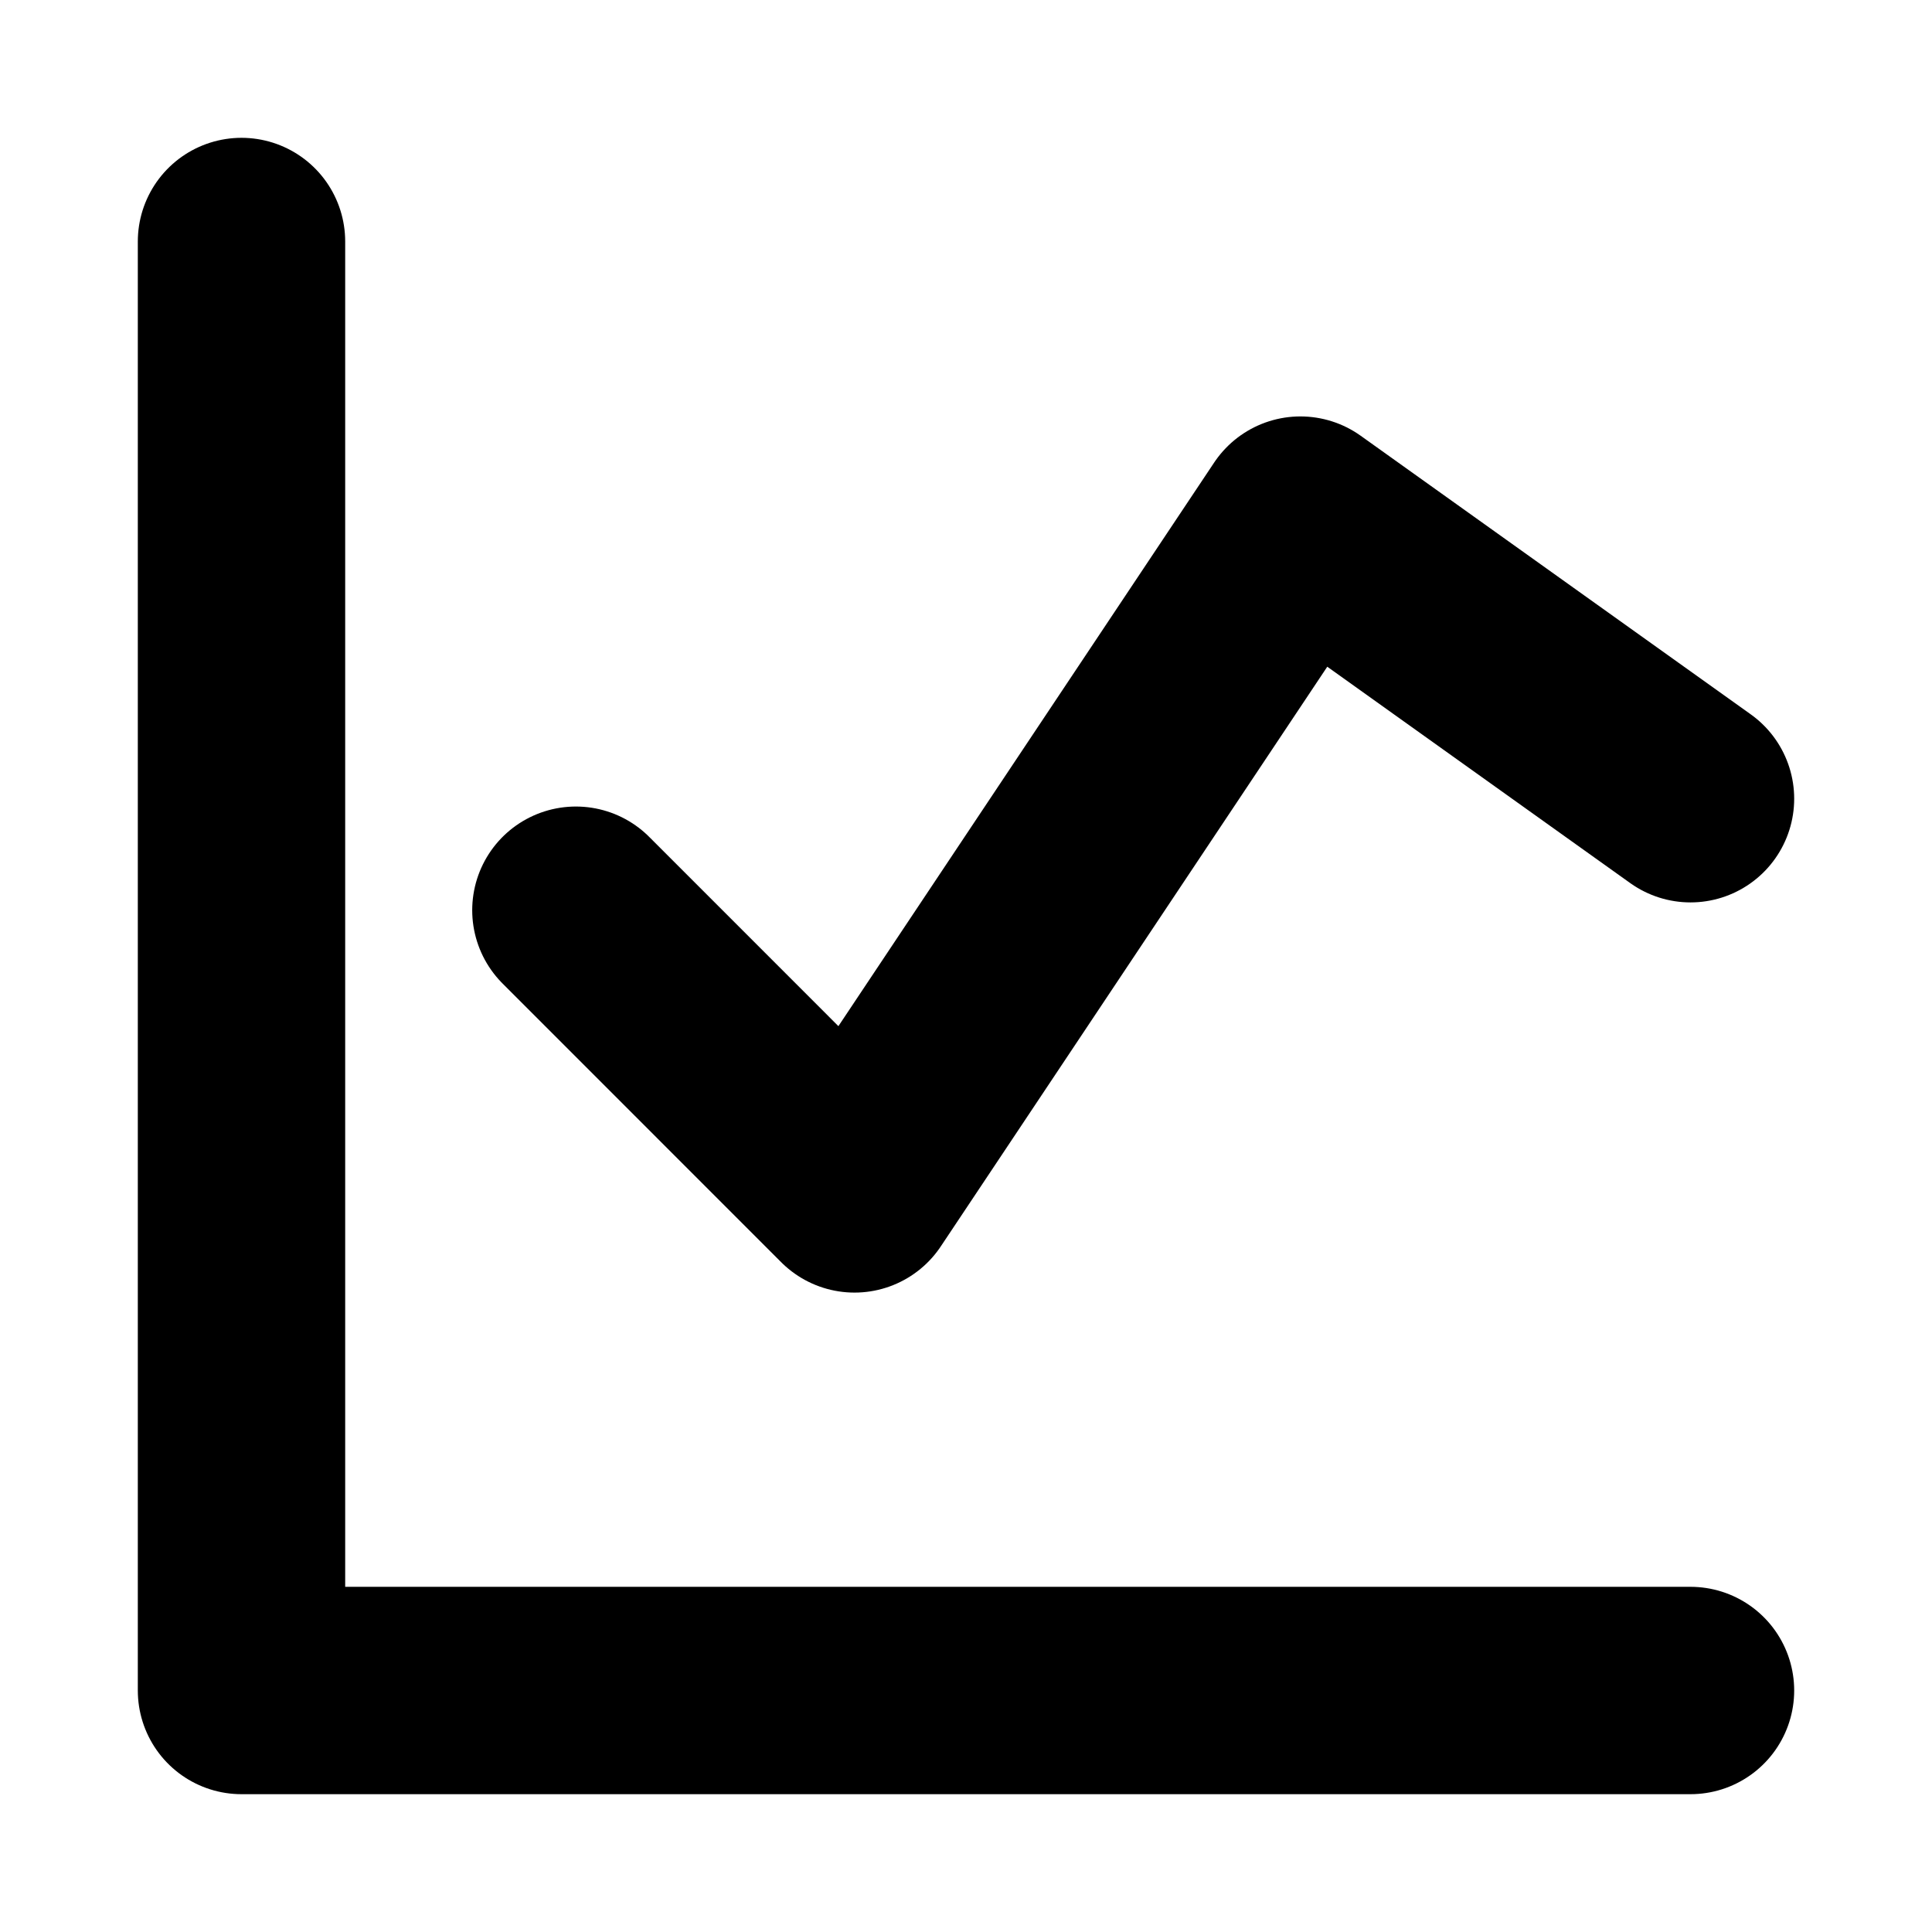 <svg viewBox="0 0 24 24" xmlns="http://www.w3.org/2000/svg">
  <g stroke-width="2.576" fill="none" fill-rule="evenodd" stroke-linecap="round" stroke-linejoin="round">
    <path stroke="currentColor" d="M3 3v18h18"/>
    <path stroke="currentColor" class="stroke-accent" d="m7.154 11.307 3.461 3.462 5.539-8.308L21 9.922"/>
  </g>
</svg>
